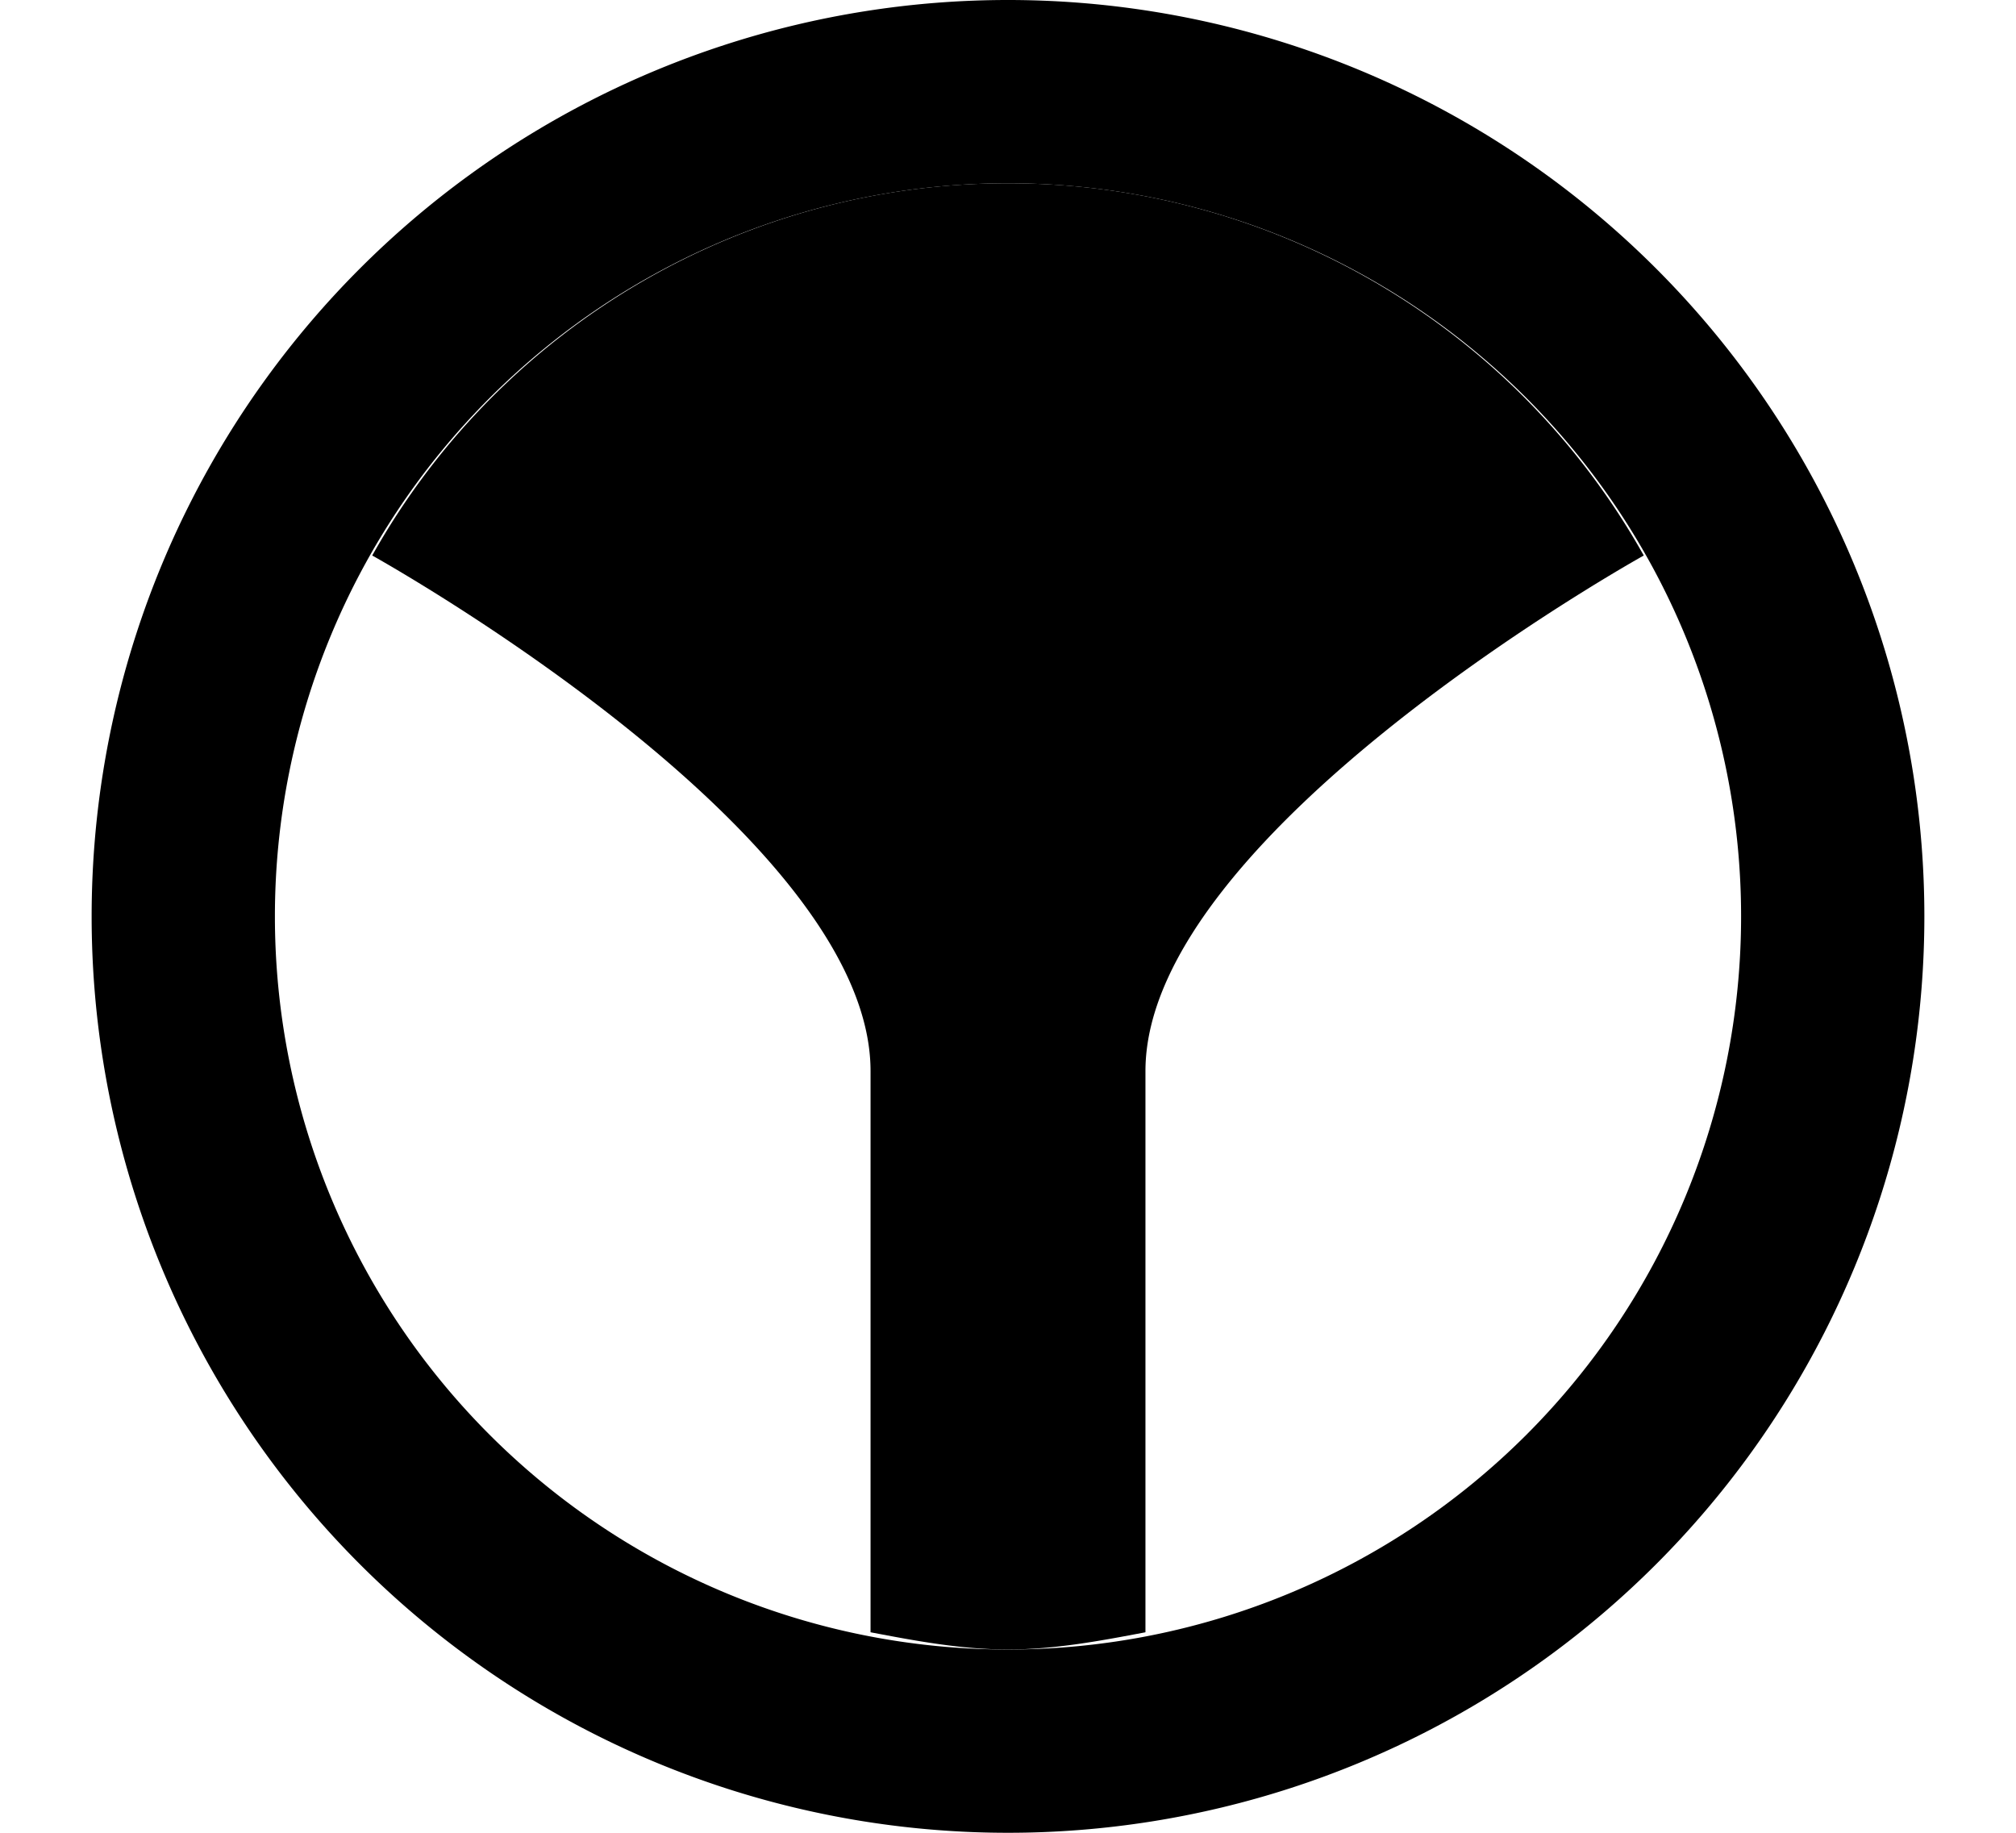 <svg xmlns="http://www.w3.org/2000/svg" version="1.0" width="11" height="10"><path d="M5.5 9c.255 0 .508-.048.75-.094V5.844c0-1.304 2.719-2.813 2.719-2.813A3.973 3.973 0 0 0 5.5 1a3.973 3.973 0 0 0-3.469 2.031S4.75 4.54 4.75 5.844v3.062c.242.046.495.094.75.094z"/><path d="M5.5 0a5 5 0 1 0 0 10 5 5 0 0 0 0-10zm0 1a4 4 0 1 1 0 8 4 4 0 0 1 0-8z"/></svg>